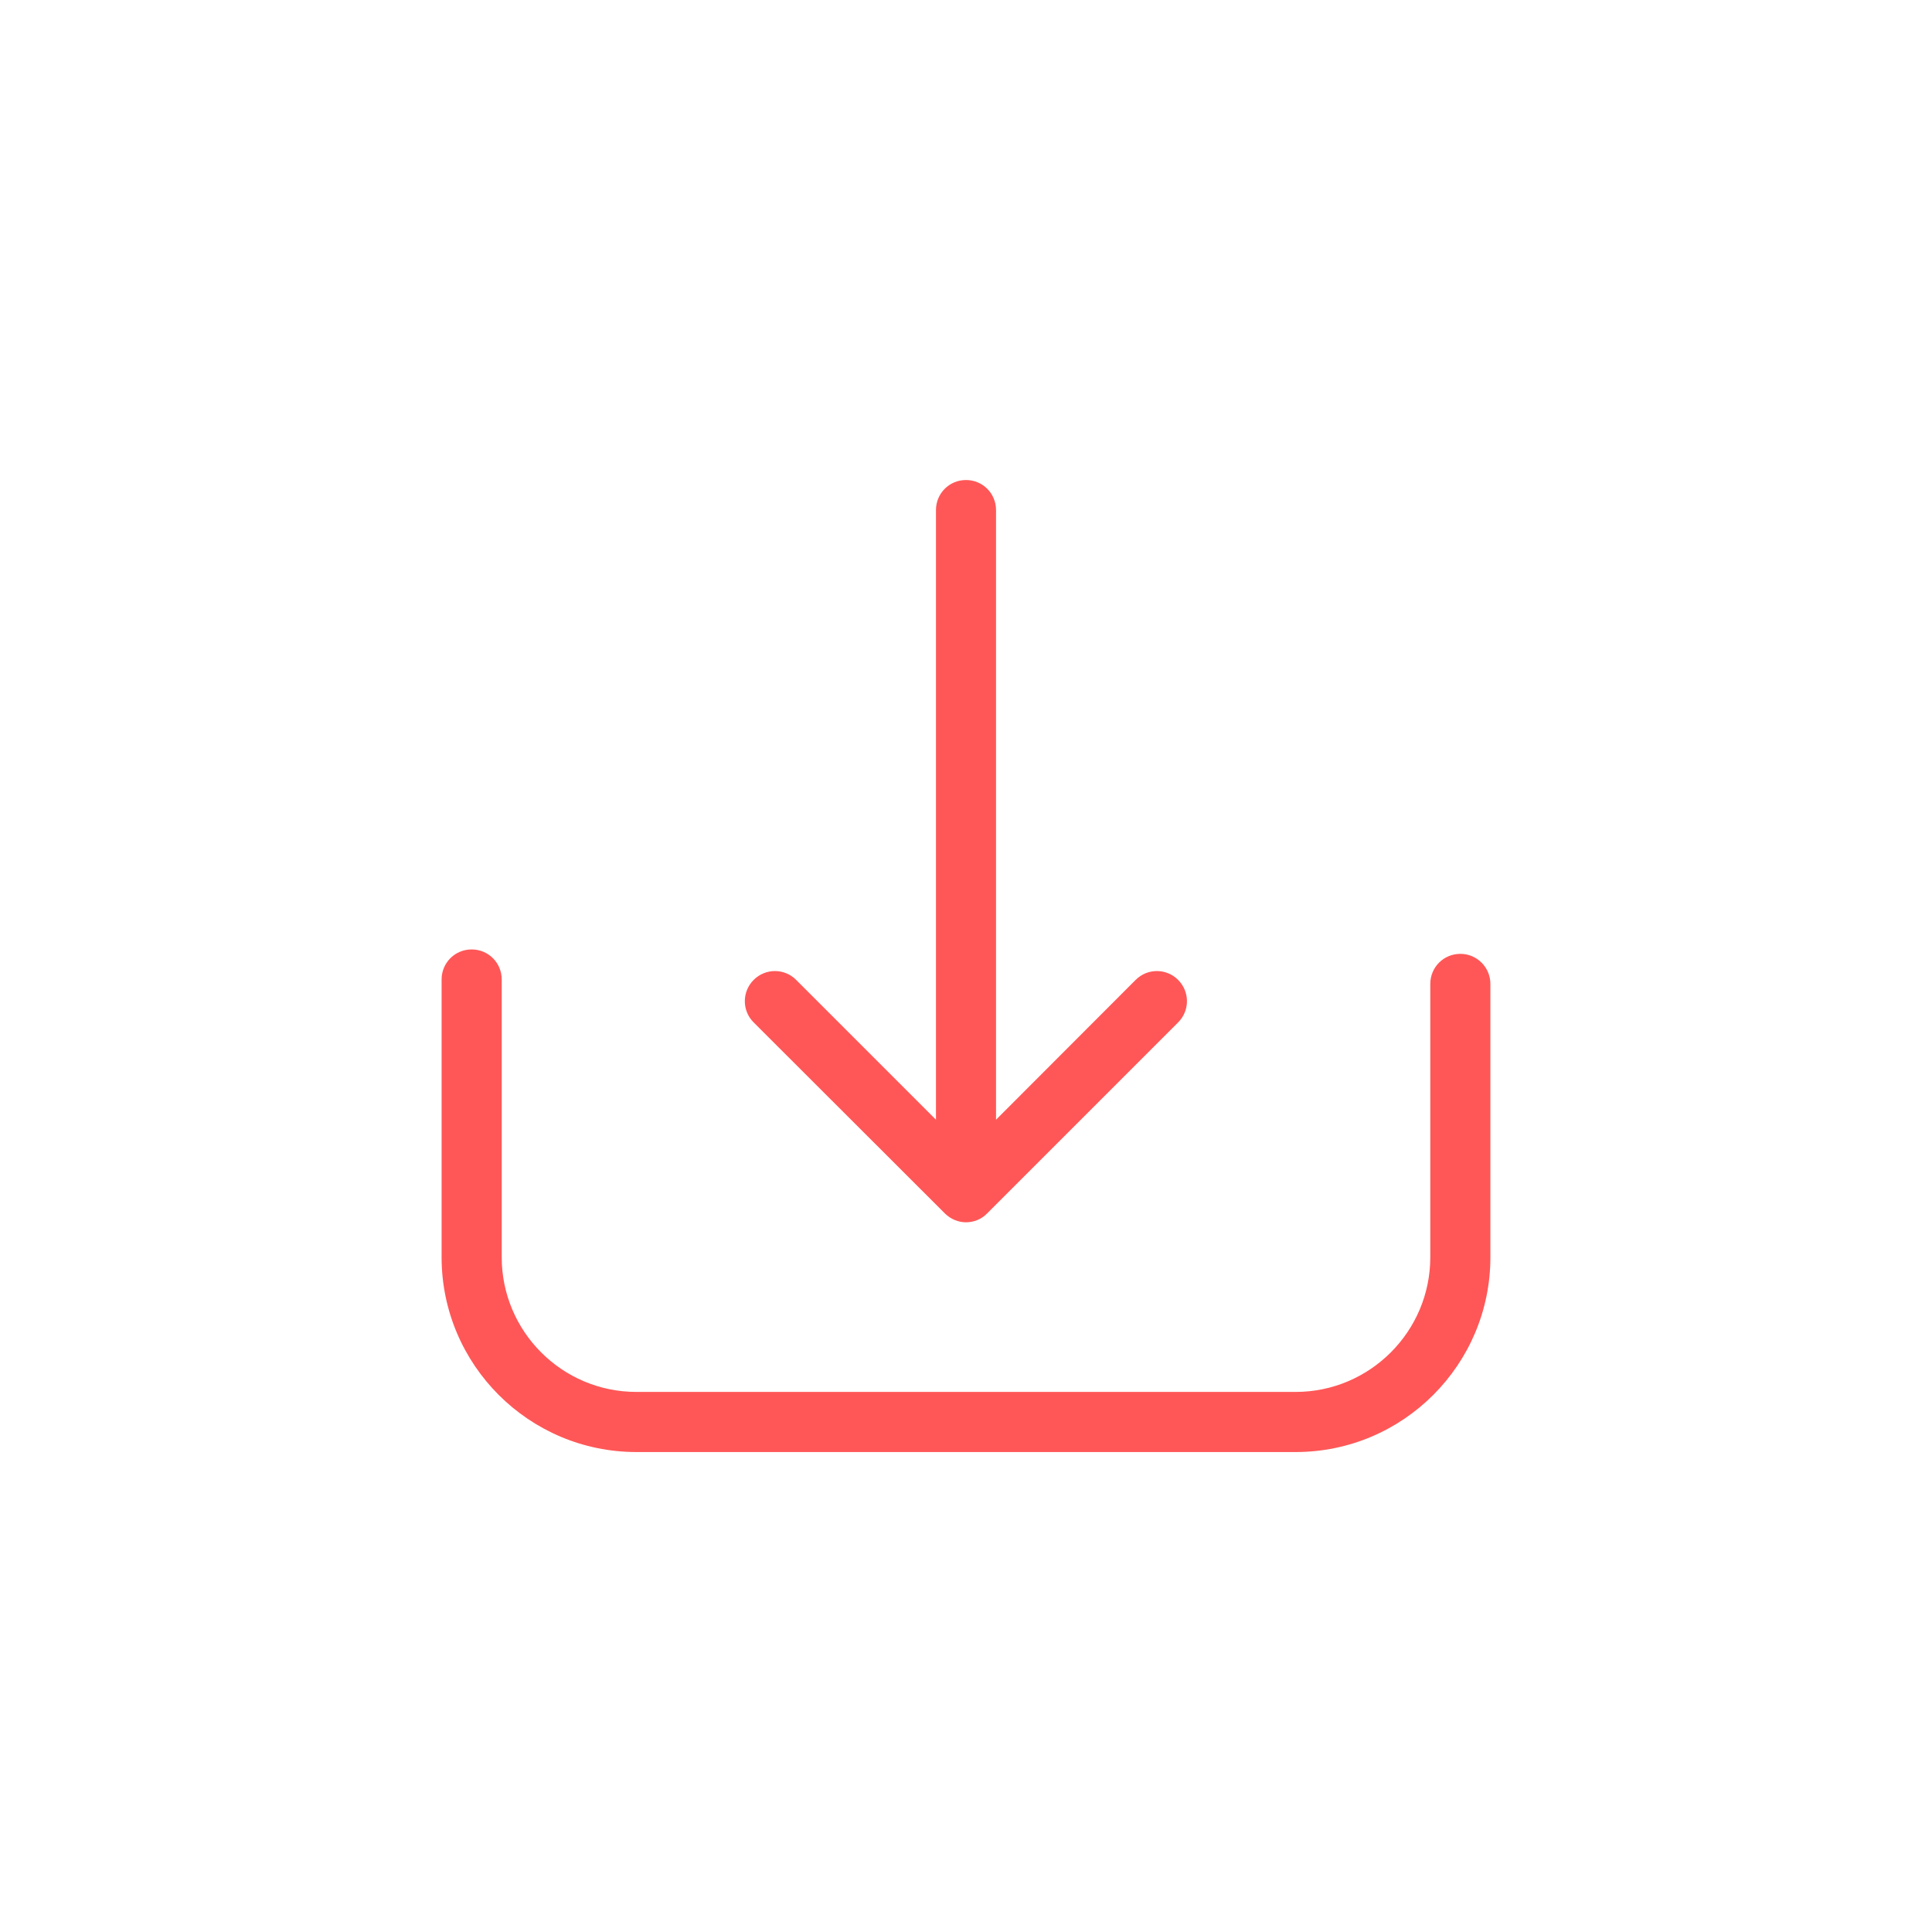 <svg width="35" height="35" viewBox="0 0 35 35" fill="none" xmlns="http://www.w3.org/2000/svg">

    <path
        d="M26.456 17.28C26.153 17.28 25.911 17.522 25.911 17.825V22.776C25.911 24.123 24.814 25.216 23.472 25.216H11.528C10.181 25.216 9.089 24.119 9.089 22.776V17.744C9.089 17.442 8.847 17.2 8.544 17.2C8.242 17.2 8 17.442 8 17.744V22.776C8 24.724 9.585 26.305 11.528 26.305H23.472C25.419 26.305 27 24.72 27 22.776V17.825C27 17.526 26.758 17.28 26.456 17.28Z"
        fill="#FF5757" />
    <path
        d="M17.117 21.982C17.222 22.087 17.363 22.143 17.5 22.143C17.637 22.143 17.778 22.091 17.883 21.982L21.343 18.522C21.556 18.309 21.556 17.966 21.343 17.752C21.129 17.538 20.786 17.538 20.573 17.752L18.044 20.285V9.24C18.044 8.938 17.802 8.696 17.5 8.696C17.198 8.696 16.956 8.938 16.956 9.24V20.285L14.423 17.752C14.21 17.538 13.867 17.538 13.653 17.752C13.44 17.966 13.44 18.309 13.653 18.522L17.117 21.982Z"
        fill="#FF5757" />
</svg>
